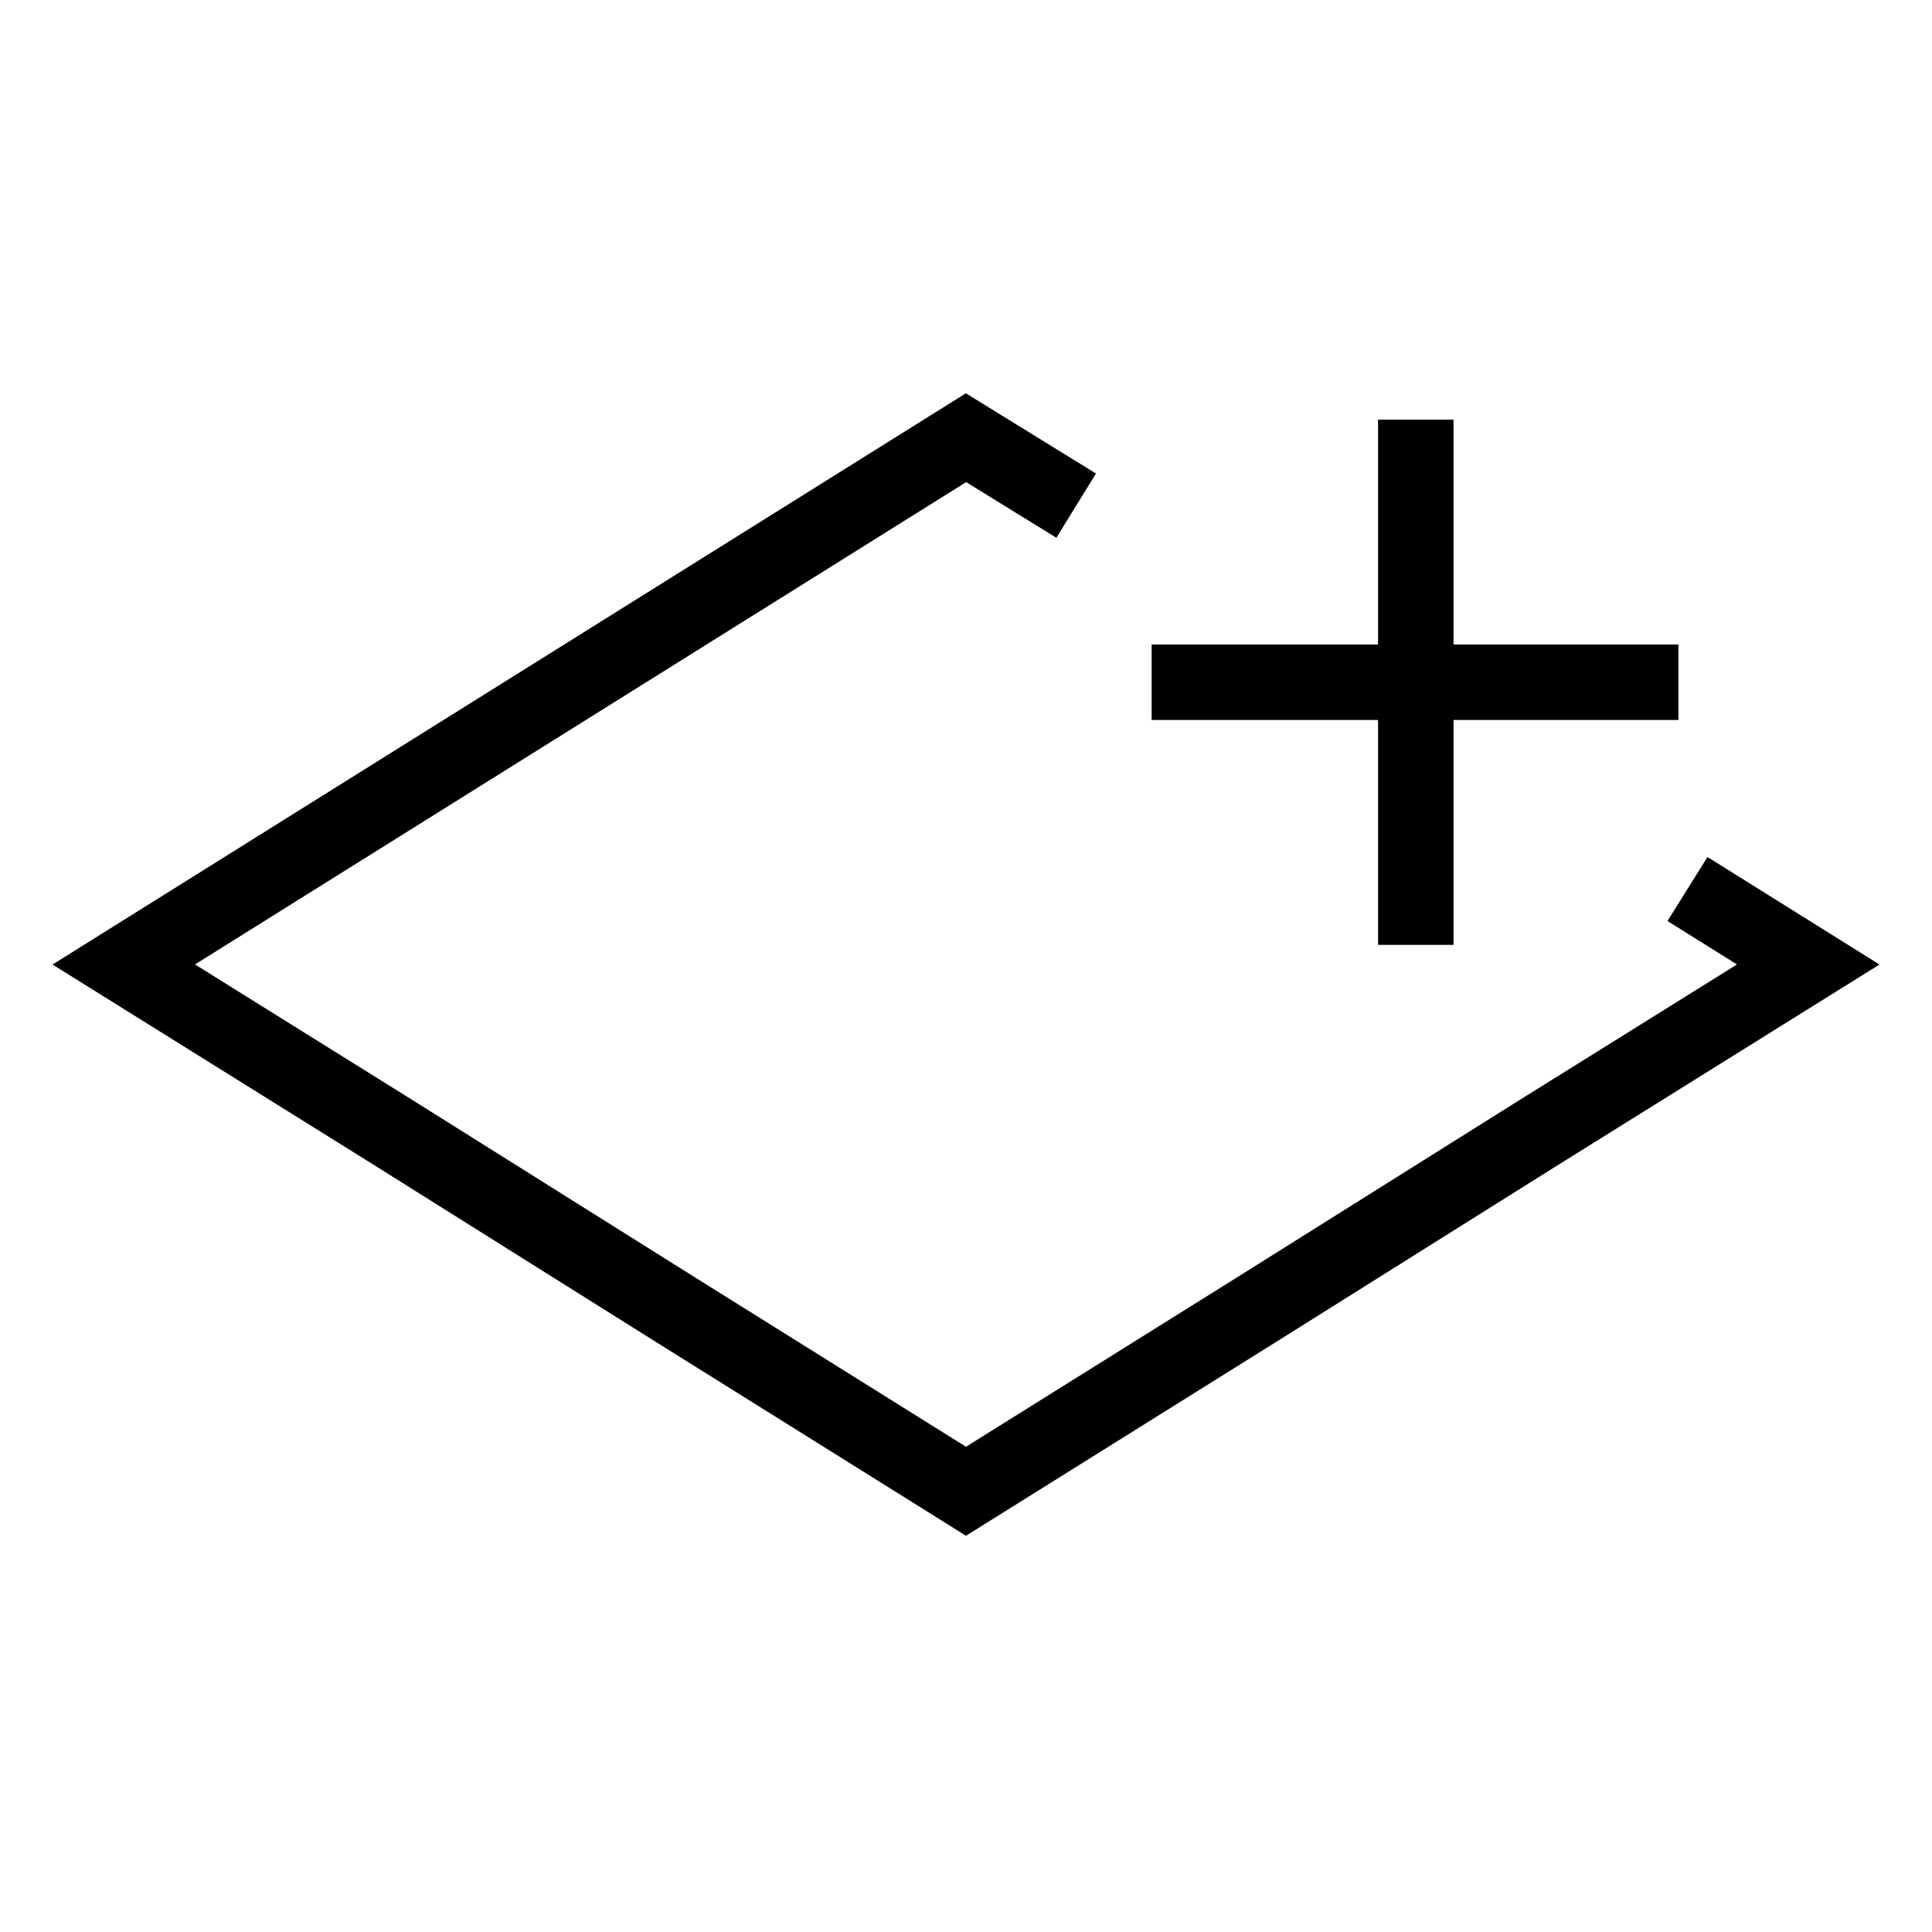 <?xml version="1.0" encoding="utf-8"?>
<!-- Generator: Adobe Illustrator 26.0.2, SVG Export Plug-In . SVG Version: 6.00 Build 0)  -->
<svg version="1.1" id="Layer_1" xmlns="http://www.w3.org/2000/svg" xmlns:xlink="http://www.w3.org/1999/xlink" x="0px" y="0px"
	 viewBox="0 0 128 128" style="enable-background:new 0 0 128 128;" xml:space="preserve">
<style type="text/css">
	.AddFloorx0{fill:none;stroke:#000000;stroke-width:5;stroke-miterlimit:10;}
</style>
<polyline class="AddFloorx0" points="111.8,58.9 119.8,63.9 102,75 83.2,86.8 64,98.8 44.8,86.8 26,75 8.2,63.9 64,29 71.3,33.5 "/>
<line class="AddFloorx0" x1="76.3" y1="45.2" x2="111.2" y2="45.2"/>
<line class="AddFloorx0" x1="93.8" y1="62.6" x2="93.8" y2="27.8"/>
</svg>
